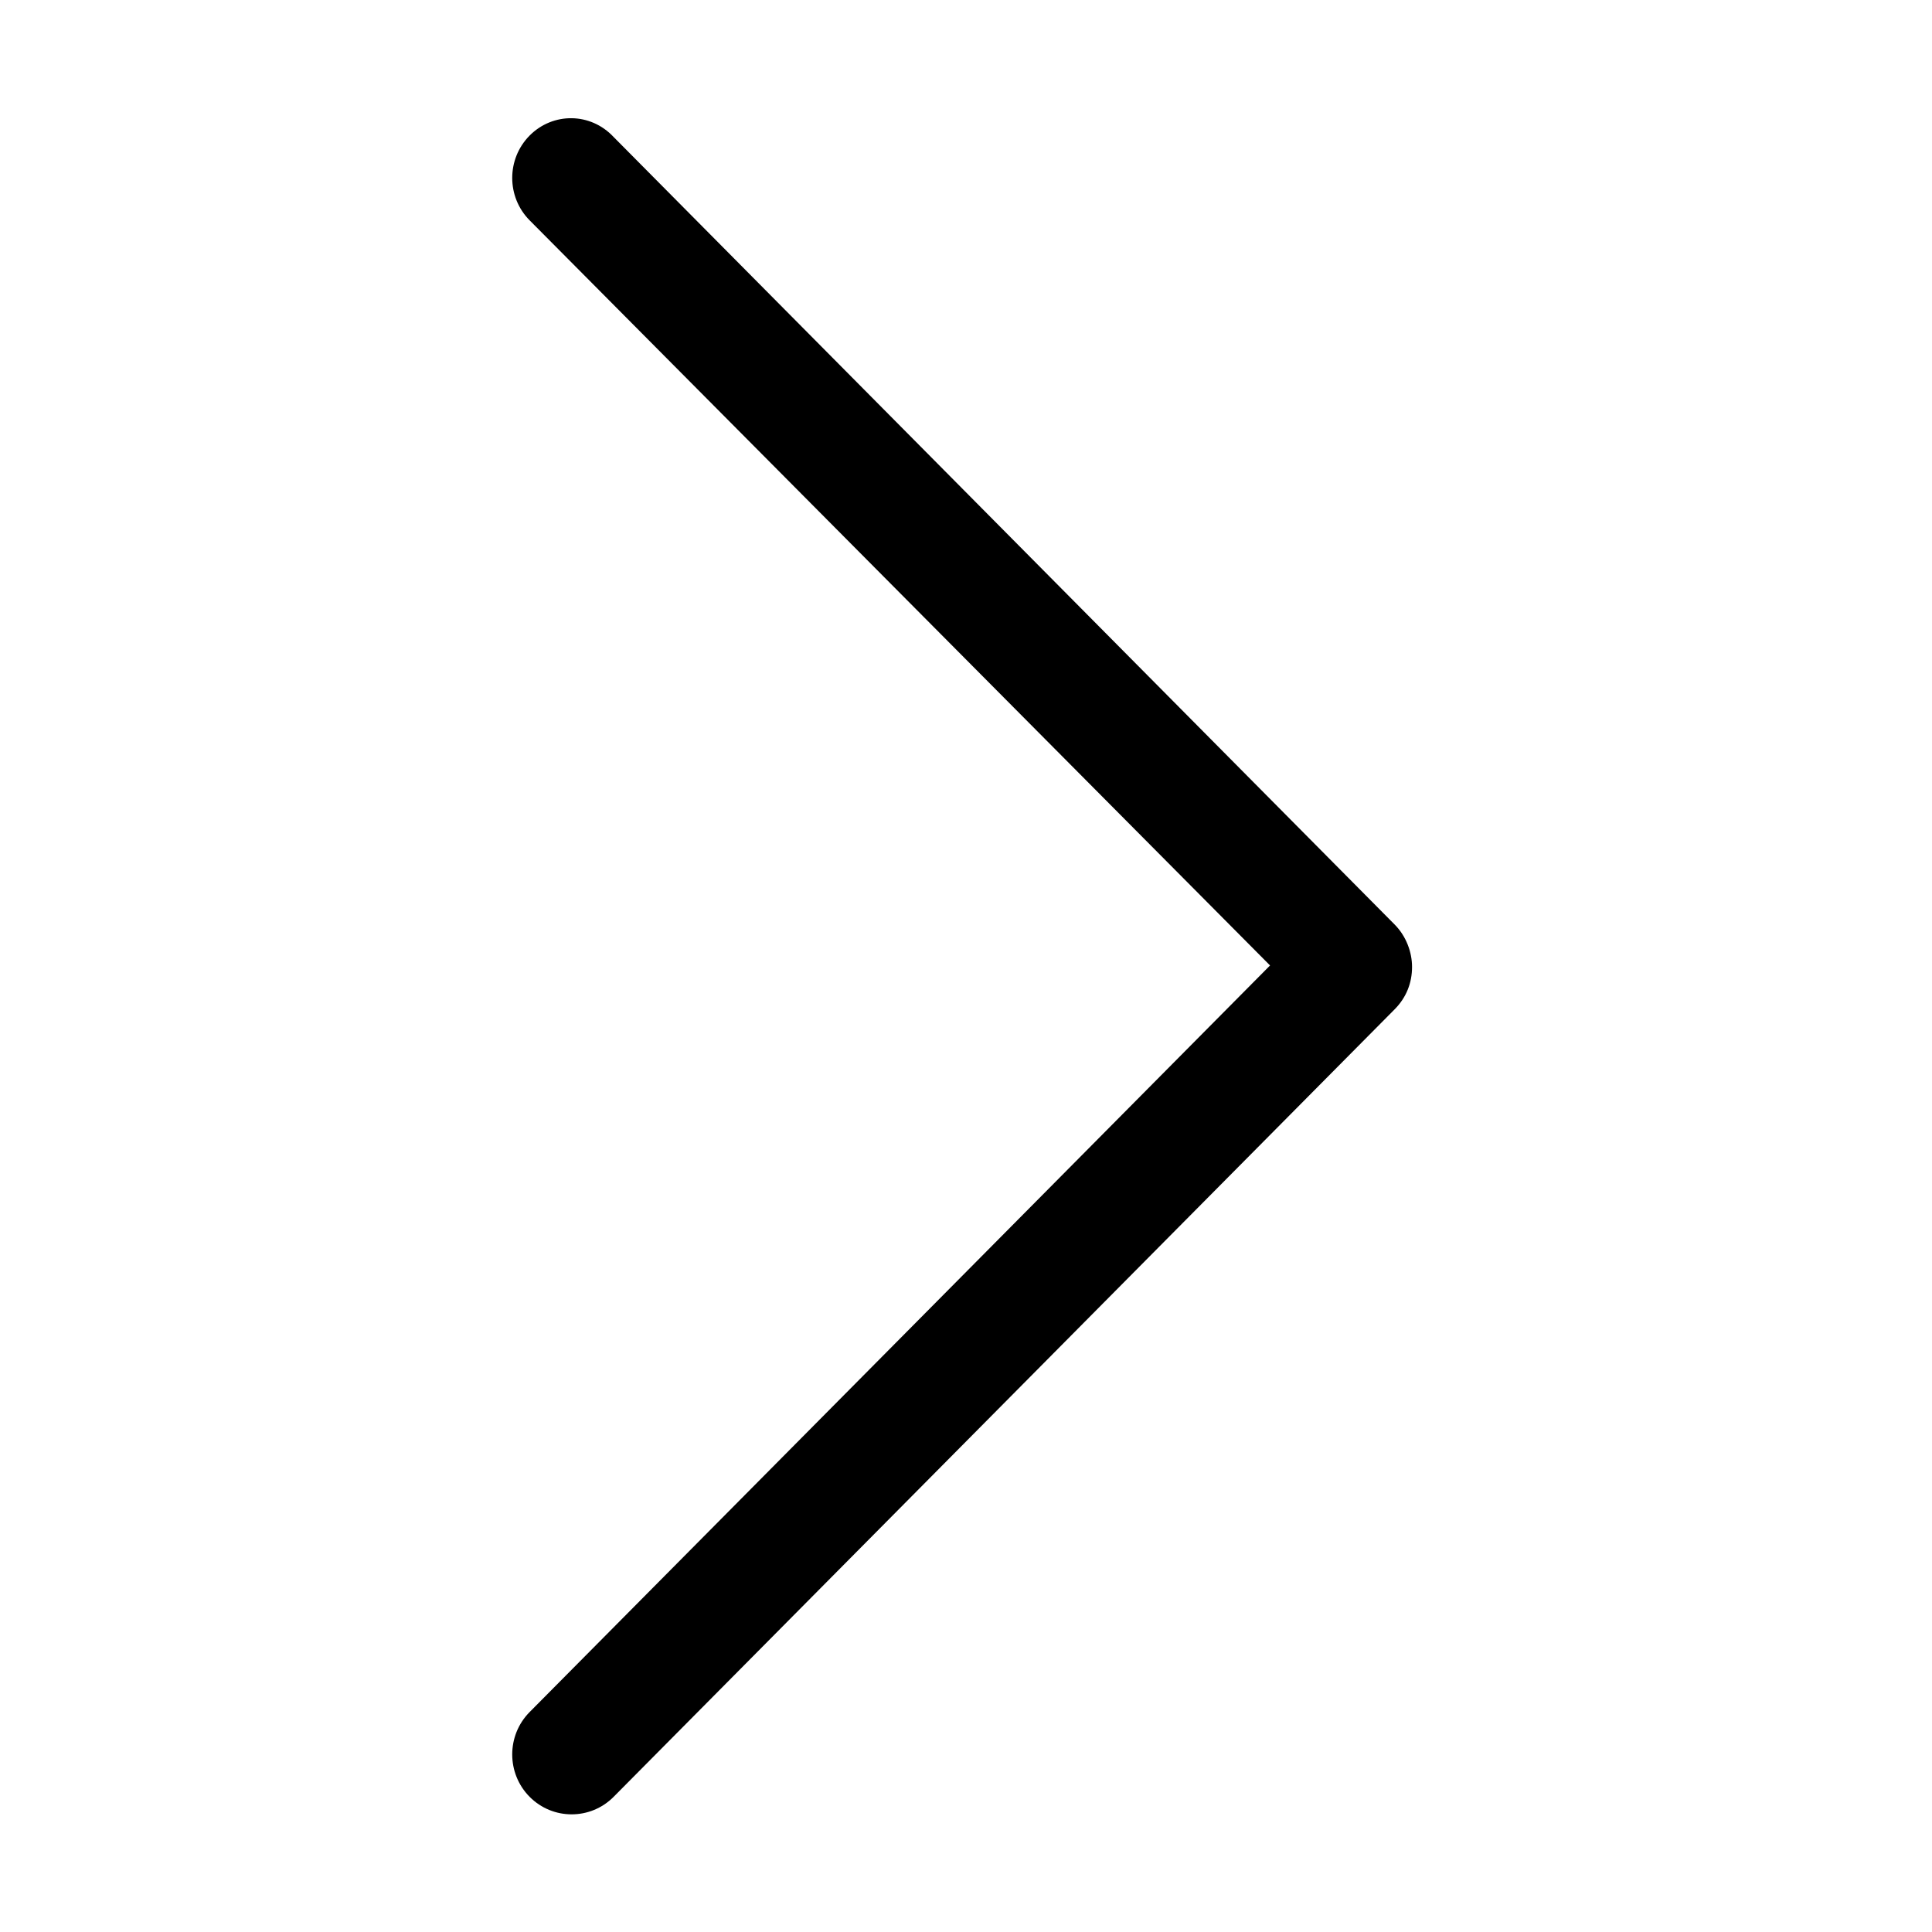 <svg width="16" height="16" version="1.1" viewBox="0 0 16 16" xmlns="http://www.w3.org/2000/svg">
 <g transform="translate(0 -1106.5)">
  <g transform="matrix(0 -.121 .12 0 .234 1122.3)" style="stroke-width:8.296">
   <path d="m121.3 34.6c-1.6-1.6-4.2-1.6-5.8 0l-51 51.1-51.1-51.1c-1.6-1.6-4.2-1.6-5.8 0s-1.6 4.2 0 5.8l53.9 53.9c0.8 0.8 1.8 1.2 2.9 1.2 1 0 2.1-0.4 2.9-1.2l53.9-53.9c1.7-1.6 1.7-4.2 0.1-5.8z" style="stroke-width:8.296"/>
  </g>
 </g>
</svg>
